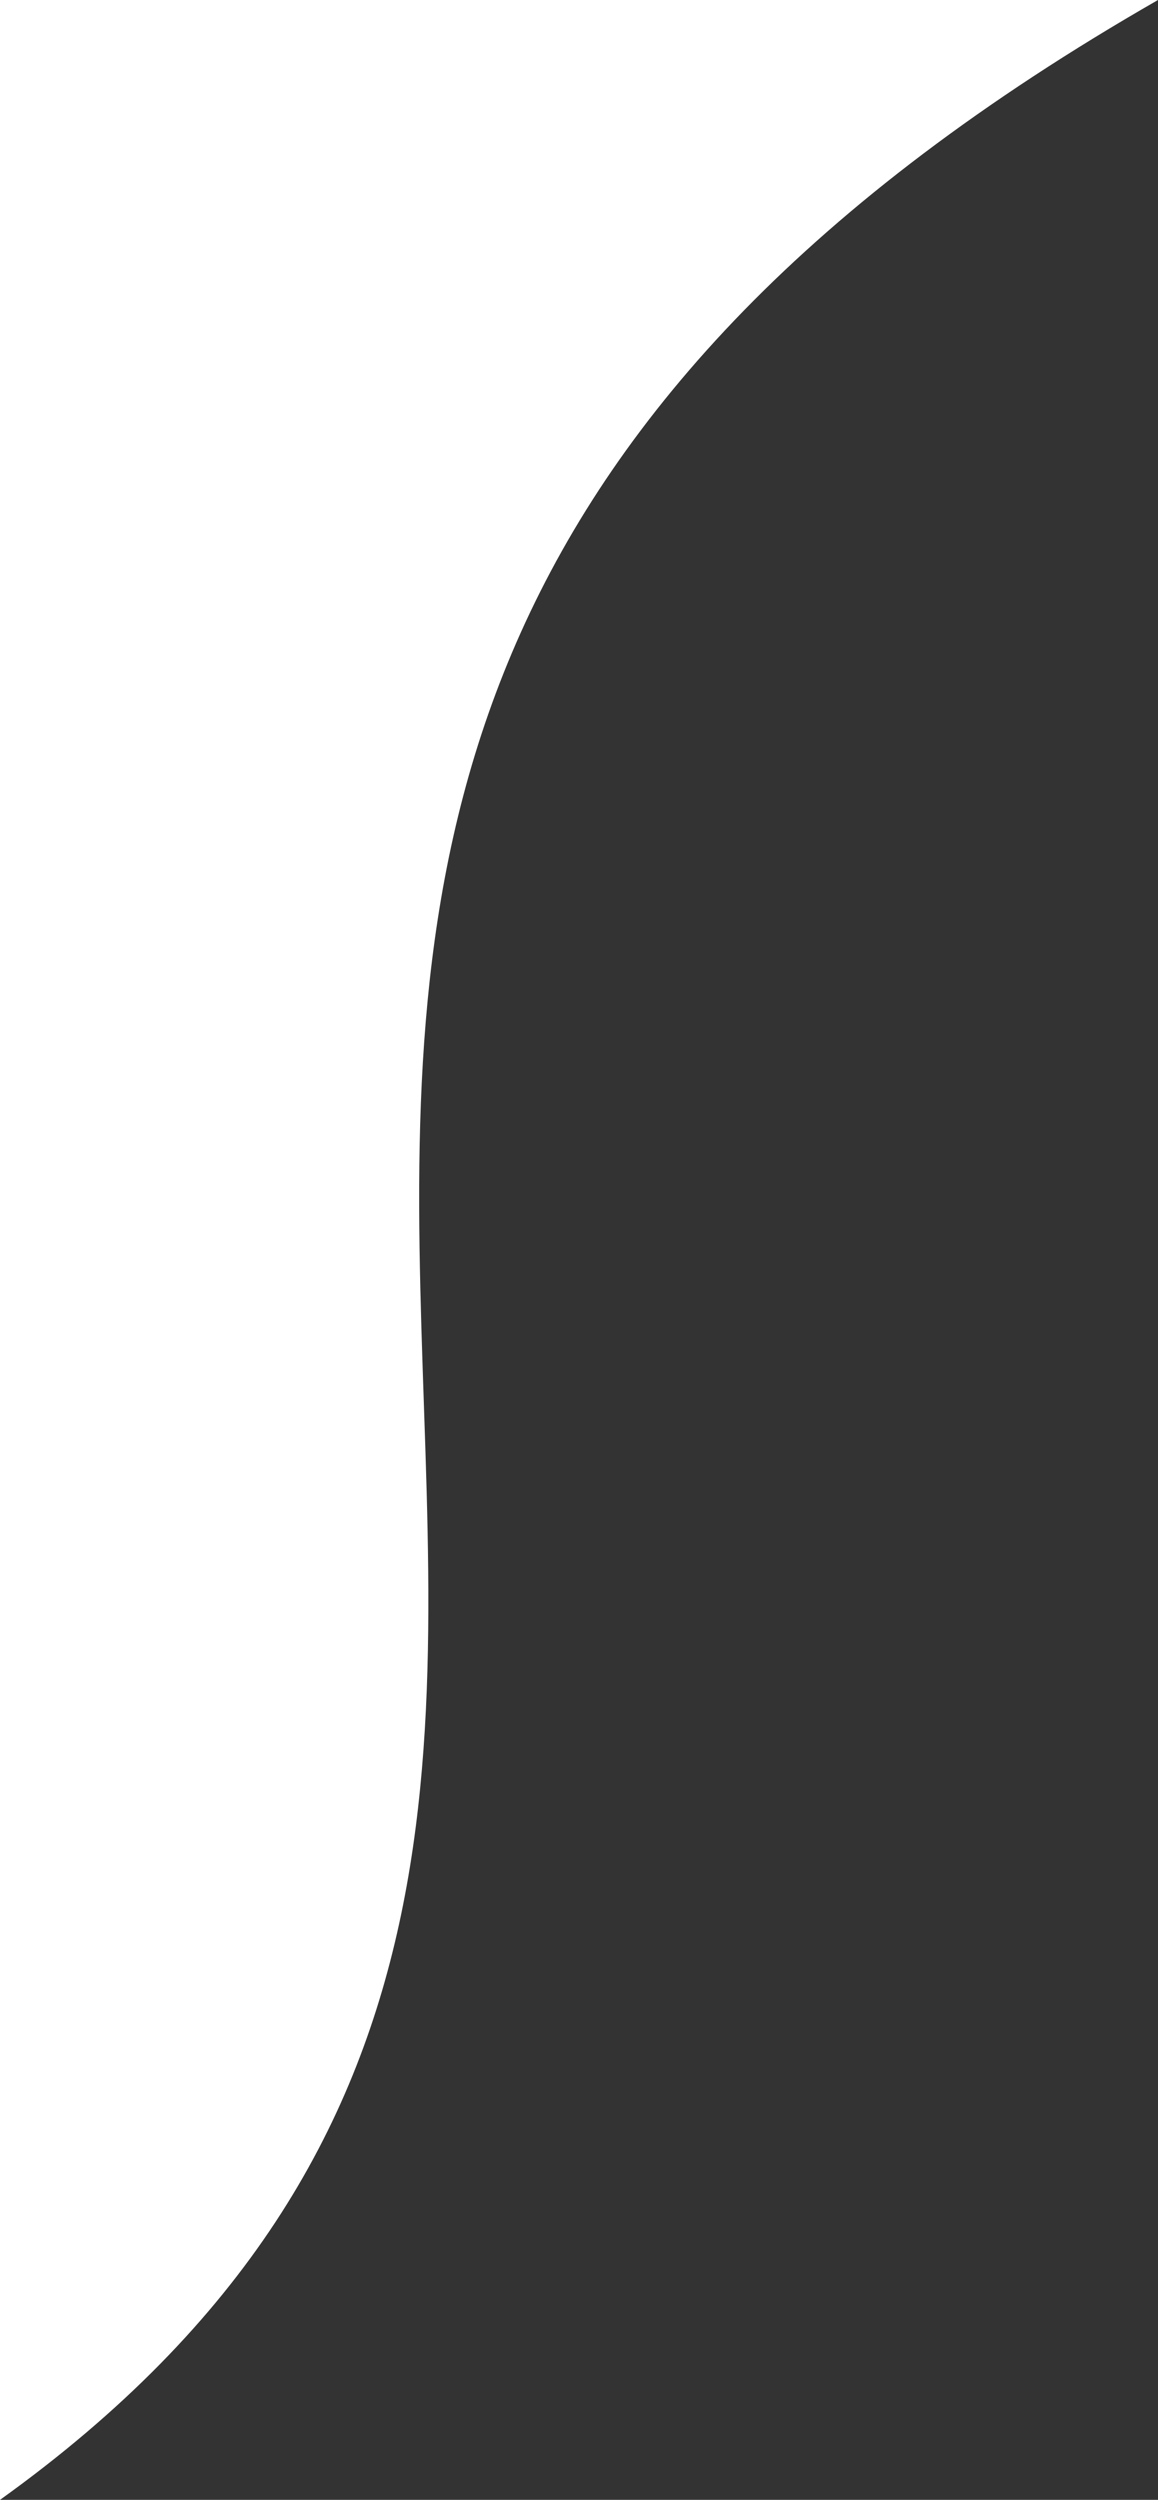 <svg width="127" height="274" viewBox="0 0 127 274" fill="none" xmlns="http://www.w3.org/2000/svg">
<rect x="0" y="0" width="127" height="274" fill="#333333" stroke="none"/>
<path d="M127 0C-27.663 88.647 108.256 196.367 -1.52588e-05 274L8.69505e-06 -1.11027e-05L127 0Z" fill="white"/>
</svg>
